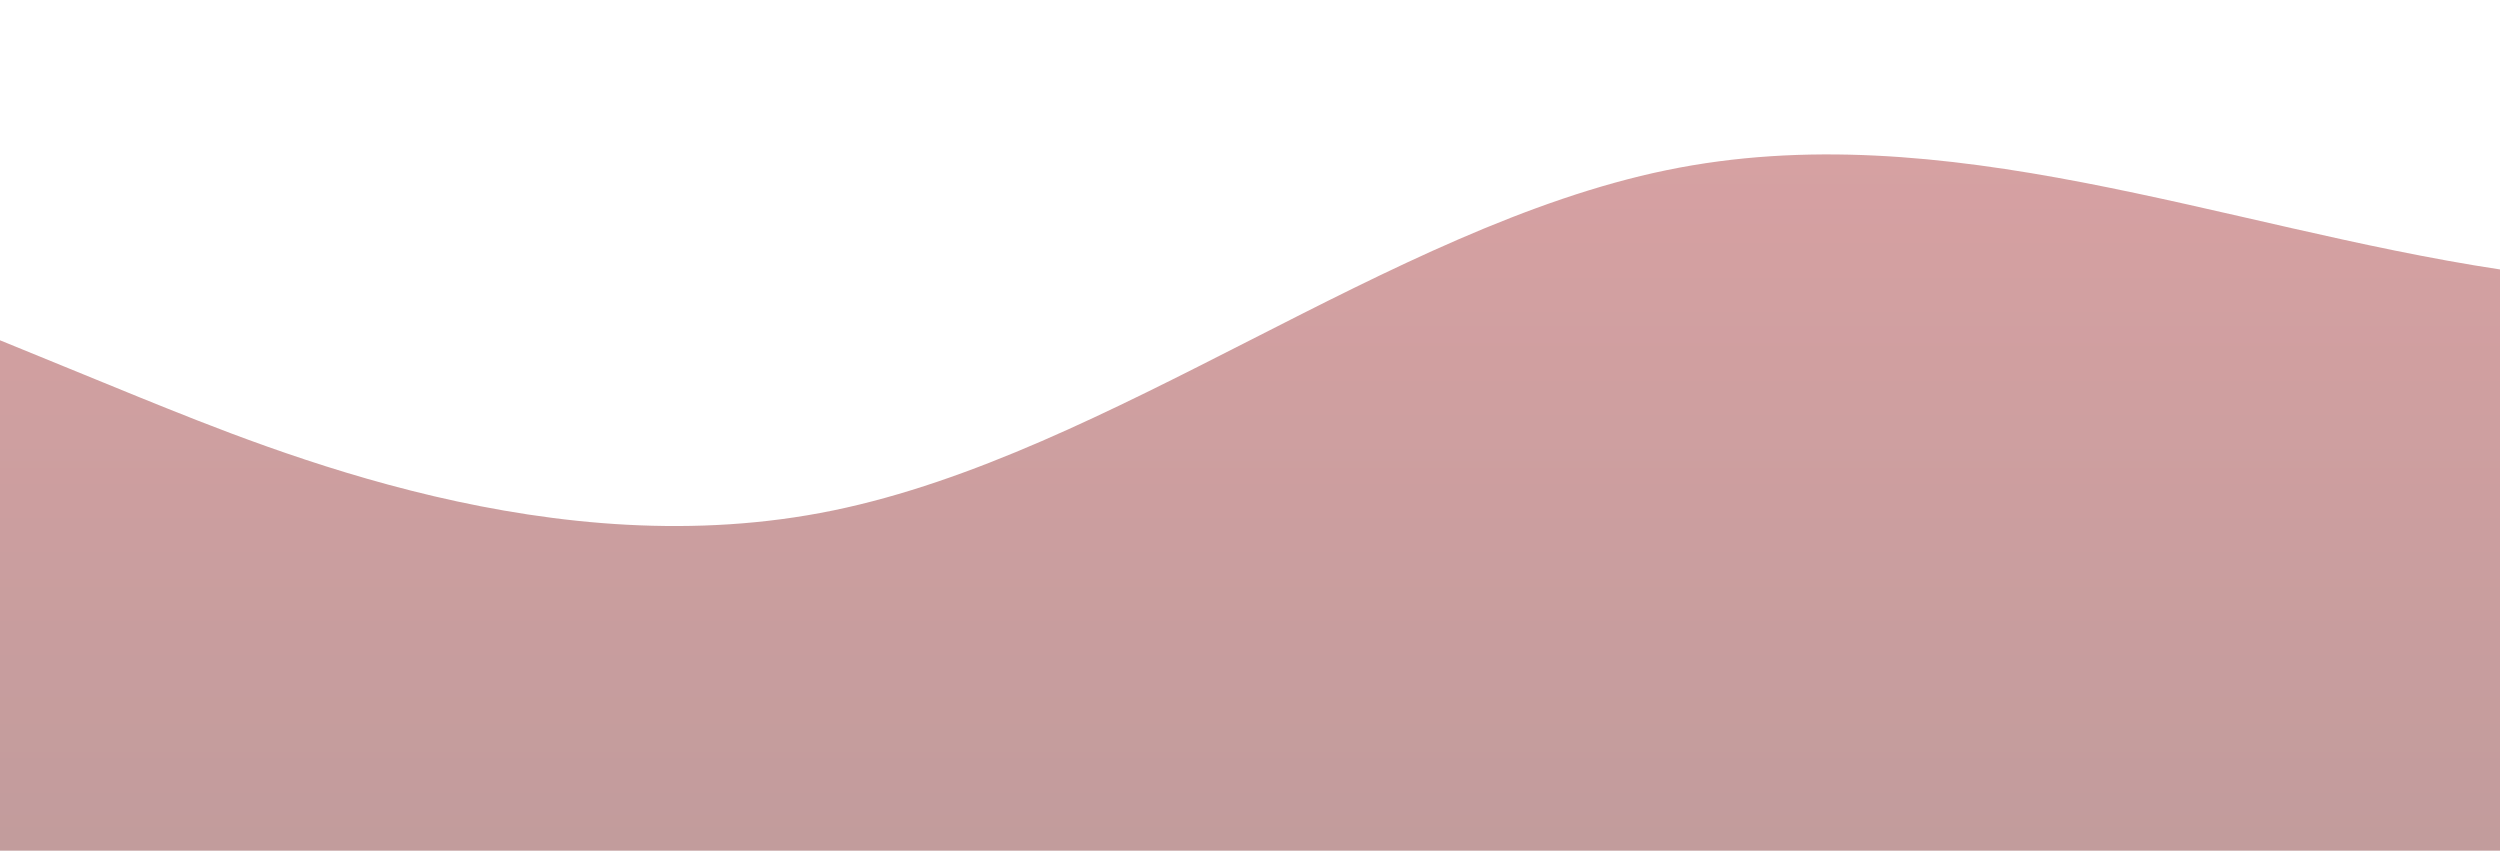 <svg style="transition:.3s" viewBox="0 0 1440 490" xmlns="http://www.w3.org/2000/svg"><defs><linearGradient id="a" x1="0" x2="0" y1="1" y2="0"><stop stop-color="rgba(102, 7, 8, 1)" offset="0%"/><stop stop-color="rgba(164, 22, 26, 1)" offset="100%"/></linearGradient></defs><path fill="url(#a)" d="M0 196l80 32.7C160 261 320 327 480 294S800 131 960 98s320 33 480 57.2c160 24.8 320 7.8 480 40.8s320 114 480 106.2c160-8.2 320-106.2 480-171.5C3040 65 3200 33 3360 24.5s320 8.5 480 49 320 106.5 480 114.3c160 8.2 320-40.8 480-40.8s320 49 480 32.7C5440 163 5600 82 5760 40.8 5920 0 6080 0 6240 73.5s320 220.5 480 261.3c160 41.2 320-24.8 480-24.5 160-.3 320 65.7 480 81.7s320-16 480-16.3c160 .3 320 32.3 480 0 160-32.7 320-130.7 480-163.4 160-32.3 320-.3 480 8.2s320-8.5 480-8.2c160-.3 320 16.7 480 0 160-16.3 320-65.3 480-65.3s320 49 400 73.5l80 24.5v245H0z" opacity=".4"/></svg>